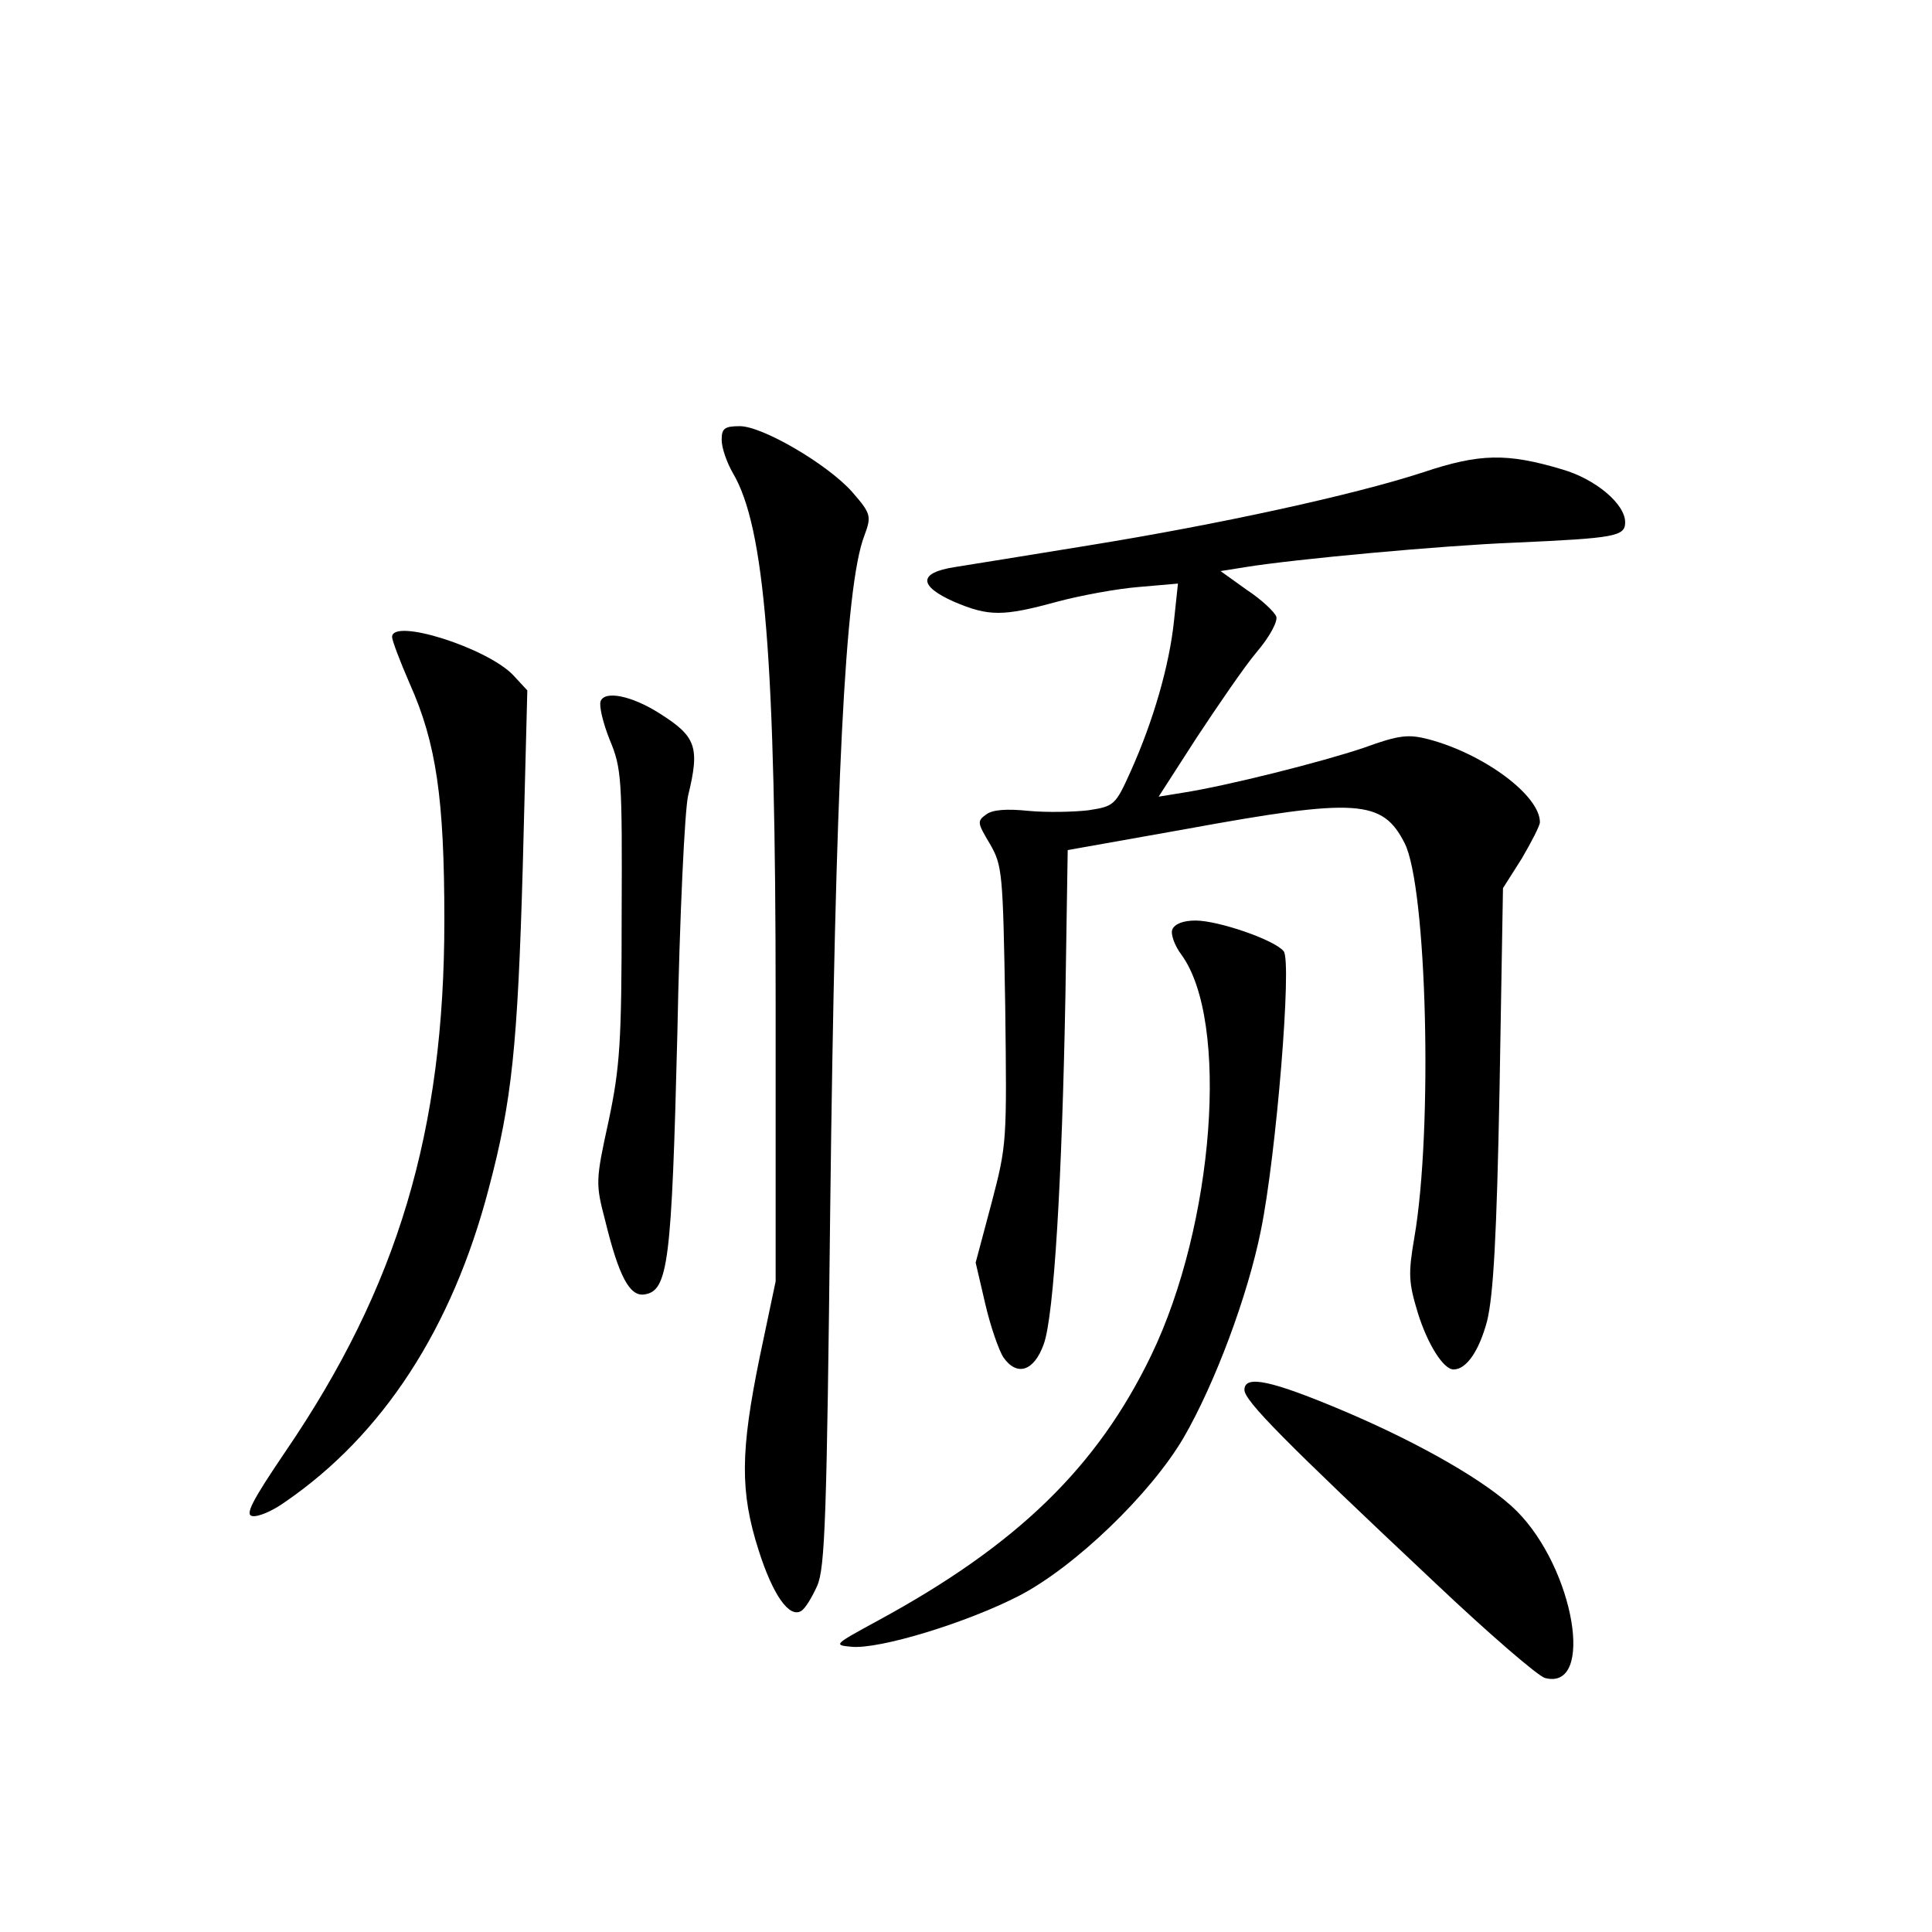 <?xml version="1.0" standalone="no"?>
<!DOCTYPE svg PUBLIC "-//W3C//DTD SVG 20010904//EN"
 "http://www.w3.org/TR/2001/REC-SVG-20010904/DTD/svg10.dtd">
<svg version="1.0" xmlns="http://www.w3.org/2000/svg"
 width="340pt" height="340pt" viewBox="0 0 340 340"
 preserveAspectRatio="xMidYMid meet">
<g transform="translate(0,340) scale(0.1,-0.1)"
fill="#000000" stroke="none">
<path d="M1270 2626 c0 -14 9 -40 20 -59 56 -95 75 -328 75 -932 l0 -490 -28
-133 c-34 -166 -35 -237 -2 -340 25 -79 54 -120 75 -107 7 4 19 24 28 44 14
31 17 122 23 661 9 748 26 1099 60 1187 13 35 12 39 -22 78 -43 48 -157 115
-197 115 -27 0 -32 -4 -32 -24z"/>
<path d="M2505 2569 c-122 -40 -361 -92 -590 -129 -104 -17 -210 -34 -235 -38
-64 -10 -64 -33 -1 -61 61 -26 86 -26 181 0 41 11 106 23 144 26 l69 6 -7 -66
c-8 -77 -36 -175 -76 -264 -27 -60 -29 -62 -75 -69 -26 -3 -73 -4 -105 -1 -39
4 -63 2 -74 -6 -17 -12 -16 -15 6 -52 22 -38 23 -50 27 -284 3 -241 3 -245
-24 -348 l-28 -105 17 -73 c9 -39 24 -82 32 -94 24 -34 54 -24 71 24 18 51 32
289 38 615 l4 254 208 37 c301 55 346 52 385 -25 39 -77 50 -503 17 -694 -11
-64 -10 -79 6 -132 17 -55 45 -100 63 -100 23 0 45 33 59 85 11 45 17 147 22
411 l6 351 33 52 c17 29 32 58 32 64 0 47 -98 120 -196 146 -35 9 -51 8 -114
-15 -74 -25 -241 -67 -318 -79 l-43 -7 67 104 c37 56 84 125 106 151 23 27 37
54 34 62 -3 8 -26 30 -52 47 l-46 33 44 7 c86 14 346 38 473 43 178 8 195 11
195 36 0 32 -52 76 -111 93 -97 29 -145 28 -244 -5z"/>
<path d="M690 2279 c0 -6 14 -43 31 -82 47 -105 61 -203 61 -417 0 -370 -82
-645 -280 -935 -59 -87 -71 -111 -58 -113 10 -2 36 9 58 25 172 118 294 306
358 551 41 154 51 252 60 567 l8 310 -25 27 c-46 48 -213 101 -213 67z"/>
<path d="M1057 2166 c-3 -8 4 -38 16 -68 21 -50 22 -68 21 -308 0 -225 -3
-268 -23 -363 -23 -105 -23 -110 -6 -175 24 -98 43 -134 69 -130 42 6 48 56
58 458 4 206 13 395 19 420 21 86 14 104 -51 145 -49 31 -96 40 -103 21z"/>
<path d="M2063 1764 c-3 -8 4 -28 16 -44 85 -116 58 -475 -53 -705 -95 -197
-236 -334 -481 -467 -77 -42 -79 -43 -47 -46 49 -5 203 42 296 90 98 51 231
179 289 278 55 95 113 250 136 365 27 132 55 474 40 491 -16 20 -115 54 -155
54 -22 0 -37 -6 -41 -16z"/>
<path d="M2190 954 c0 -19 69 -89 336 -340 94 -89 181 -164 193 -167 88 -23
52 192 -50 294 -50 50 -168 118 -302 175 -130 55 -177 65 -177 38z"/>
</g>
</svg>
